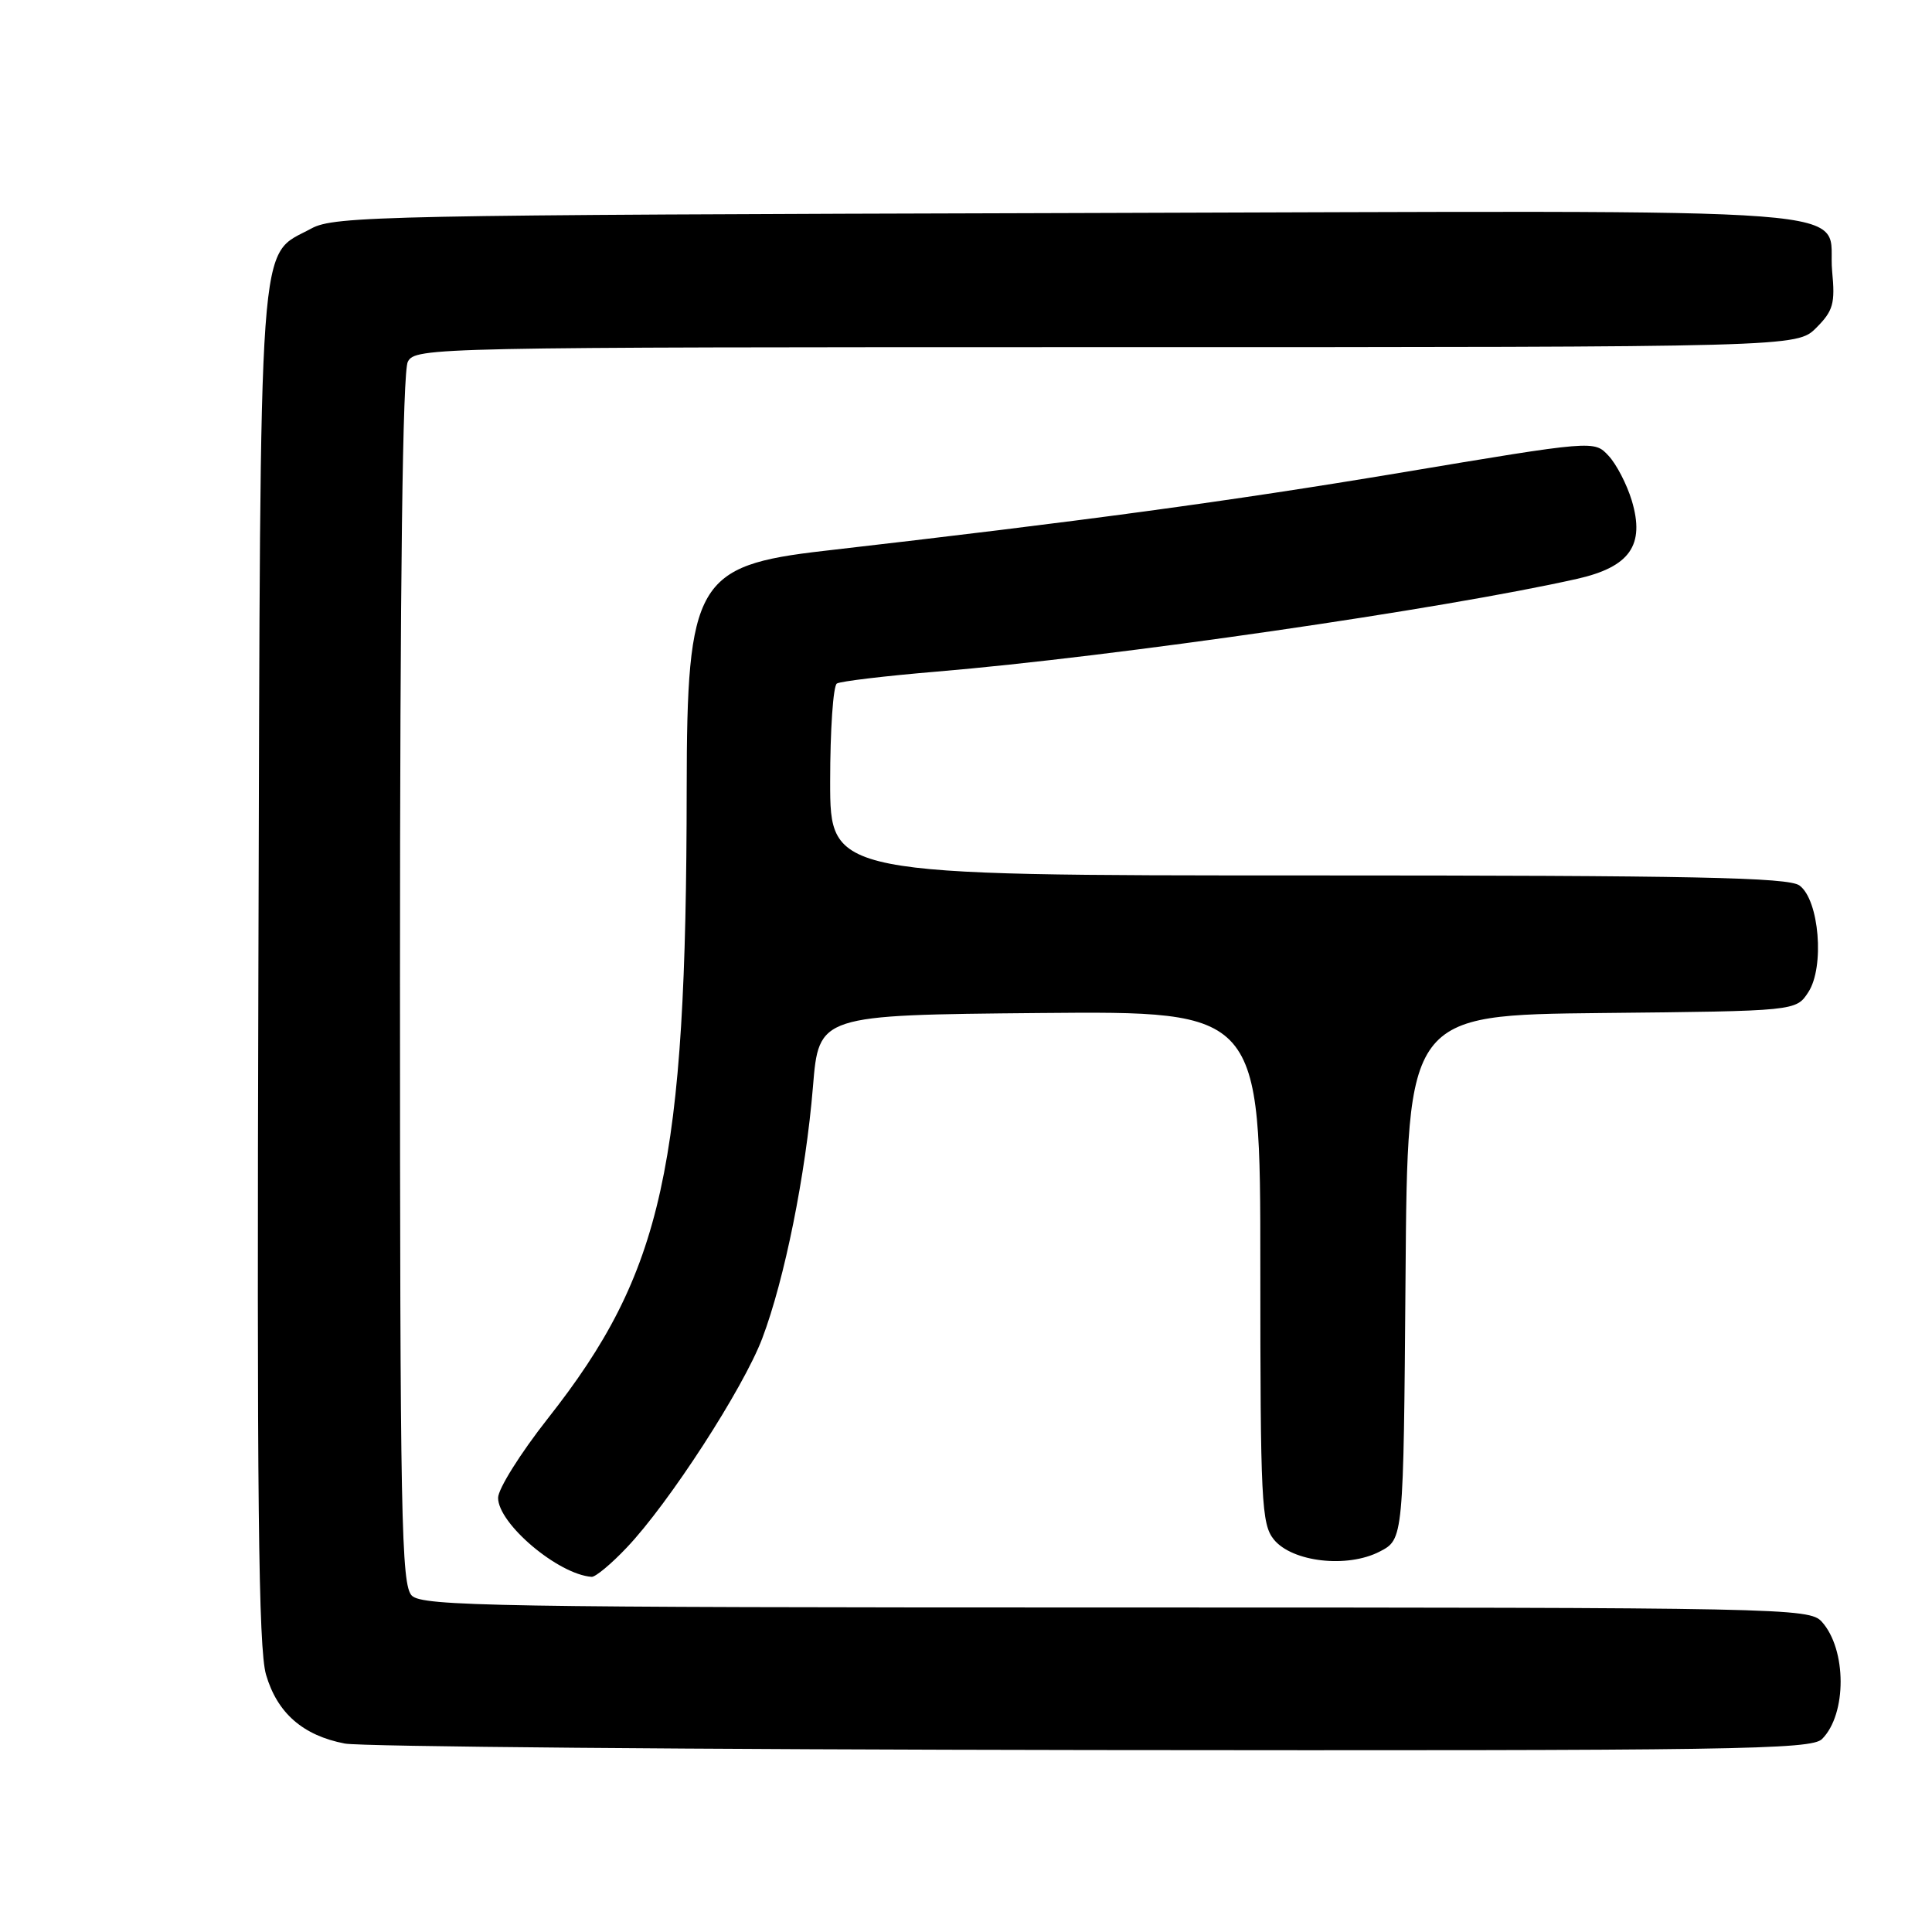 <?xml version="1.0" encoding="UTF-8" standalone="no"?>
<!DOCTYPE svg PUBLIC "-//W3C//DTD SVG 1.1//EN" "http://www.w3.org/Graphics/SVG/1.1/DTD/svg11.dtd" >
<svg xmlns="http://www.w3.org/2000/svg" xmlns:xlink="http://www.w3.org/1999/xlink" version="1.1" viewBox="0 0 256 256">
 <g >
 <path fill="currentColor"
d=" M 241.43 230.43 C 244.73 227.13 244.71 218.55 241.39 214.88 C 239.75 213.07 236.40 213.00 147.92 213.00 C 65.82 213.00 55.98 212.83 54.57 211.43 C 53.17 210.03 53.00 201.25 53.00 129.86 C 53.00 76.63 53.35 49.22 54.04 47.93 C 55.05 46.04 57.13 46.00 146.58 46.00 C 238.09 46.00 238.09 46.00 240.67 43.43 C 242.91 41.18 243.18 40.22 242.77 35.96 C 241.93 27.16 251.87 27.93 142.11 28.23 C 50.98 28.48 44.29 28.62 41.27 30.27 C 34.11 34.18 34.53 28.38 34.24 128.00 C 34.03 198.44 34.24 218.44 35.25 221.90 C 36.73 226.98 40.13 229.96 45.69 231.03 C 47.78 231.44 92.33 231.82 144.68 231.89 C 229.93 231.99 240.02 231.84 241.43 230.43 Z  M 83.03 205.08 C 88.62 199.22 98.49 183.97 101.00 177.35 C 103.96 169.53 106.76 155.63 107.72 144.00 C 108.50 134.50 108.50 134.50 137.75 134.23 C 167.00 133.97 167.00 133.97 167.00 167.87 C 167.00 198.96 167.15 201.96 168.79 203.99 C 171.22 206.98 178.52 207.82 182.82 205.59 C 185.97 203.96 185.97 203.96 186.24 169.23 C 186.50 134.50 186.50 134.50 212.24 134.23 C 237.98 133.97 237.98 133.97 239.61 131.47 C 241.79 128.14 241.06 119.25 238.44 117.33 C 236.97 116.26 224.46 116.00 173.31 116.00 C 110.00 116.00 110.00 116.00 110.00 103.56 C 110.00 96.72 110.40 90.87 110.89 90.57 C 111.38 90.27 117.34 89.56 124.14 88.99 C 147.52 87.03 191.29 80.69 208.97 76.70 C 215.97 75.12 217.99 72.24 216.22 66.33 C 215.57 64.18 214.19 61.51 213.14 60.39 C 211.24 58.34 211.24 58.34 185.37 62.67 C 162.93 66.42 143.33 69.07 109.13 73.00 C 92.28 74.93 91.01 77.13 90.99 104.50 C 90.95 154.61 87.87 168.57 72.58 187.97 C 68.96 192.57 66.00 197.29 66.00 198.47 C 66.00 201.90 73.97 208.63 78.40 208.94 C 78.90 208.97 80.99 207.24 83.03 205.08 Z "/>
</g>
</svg>